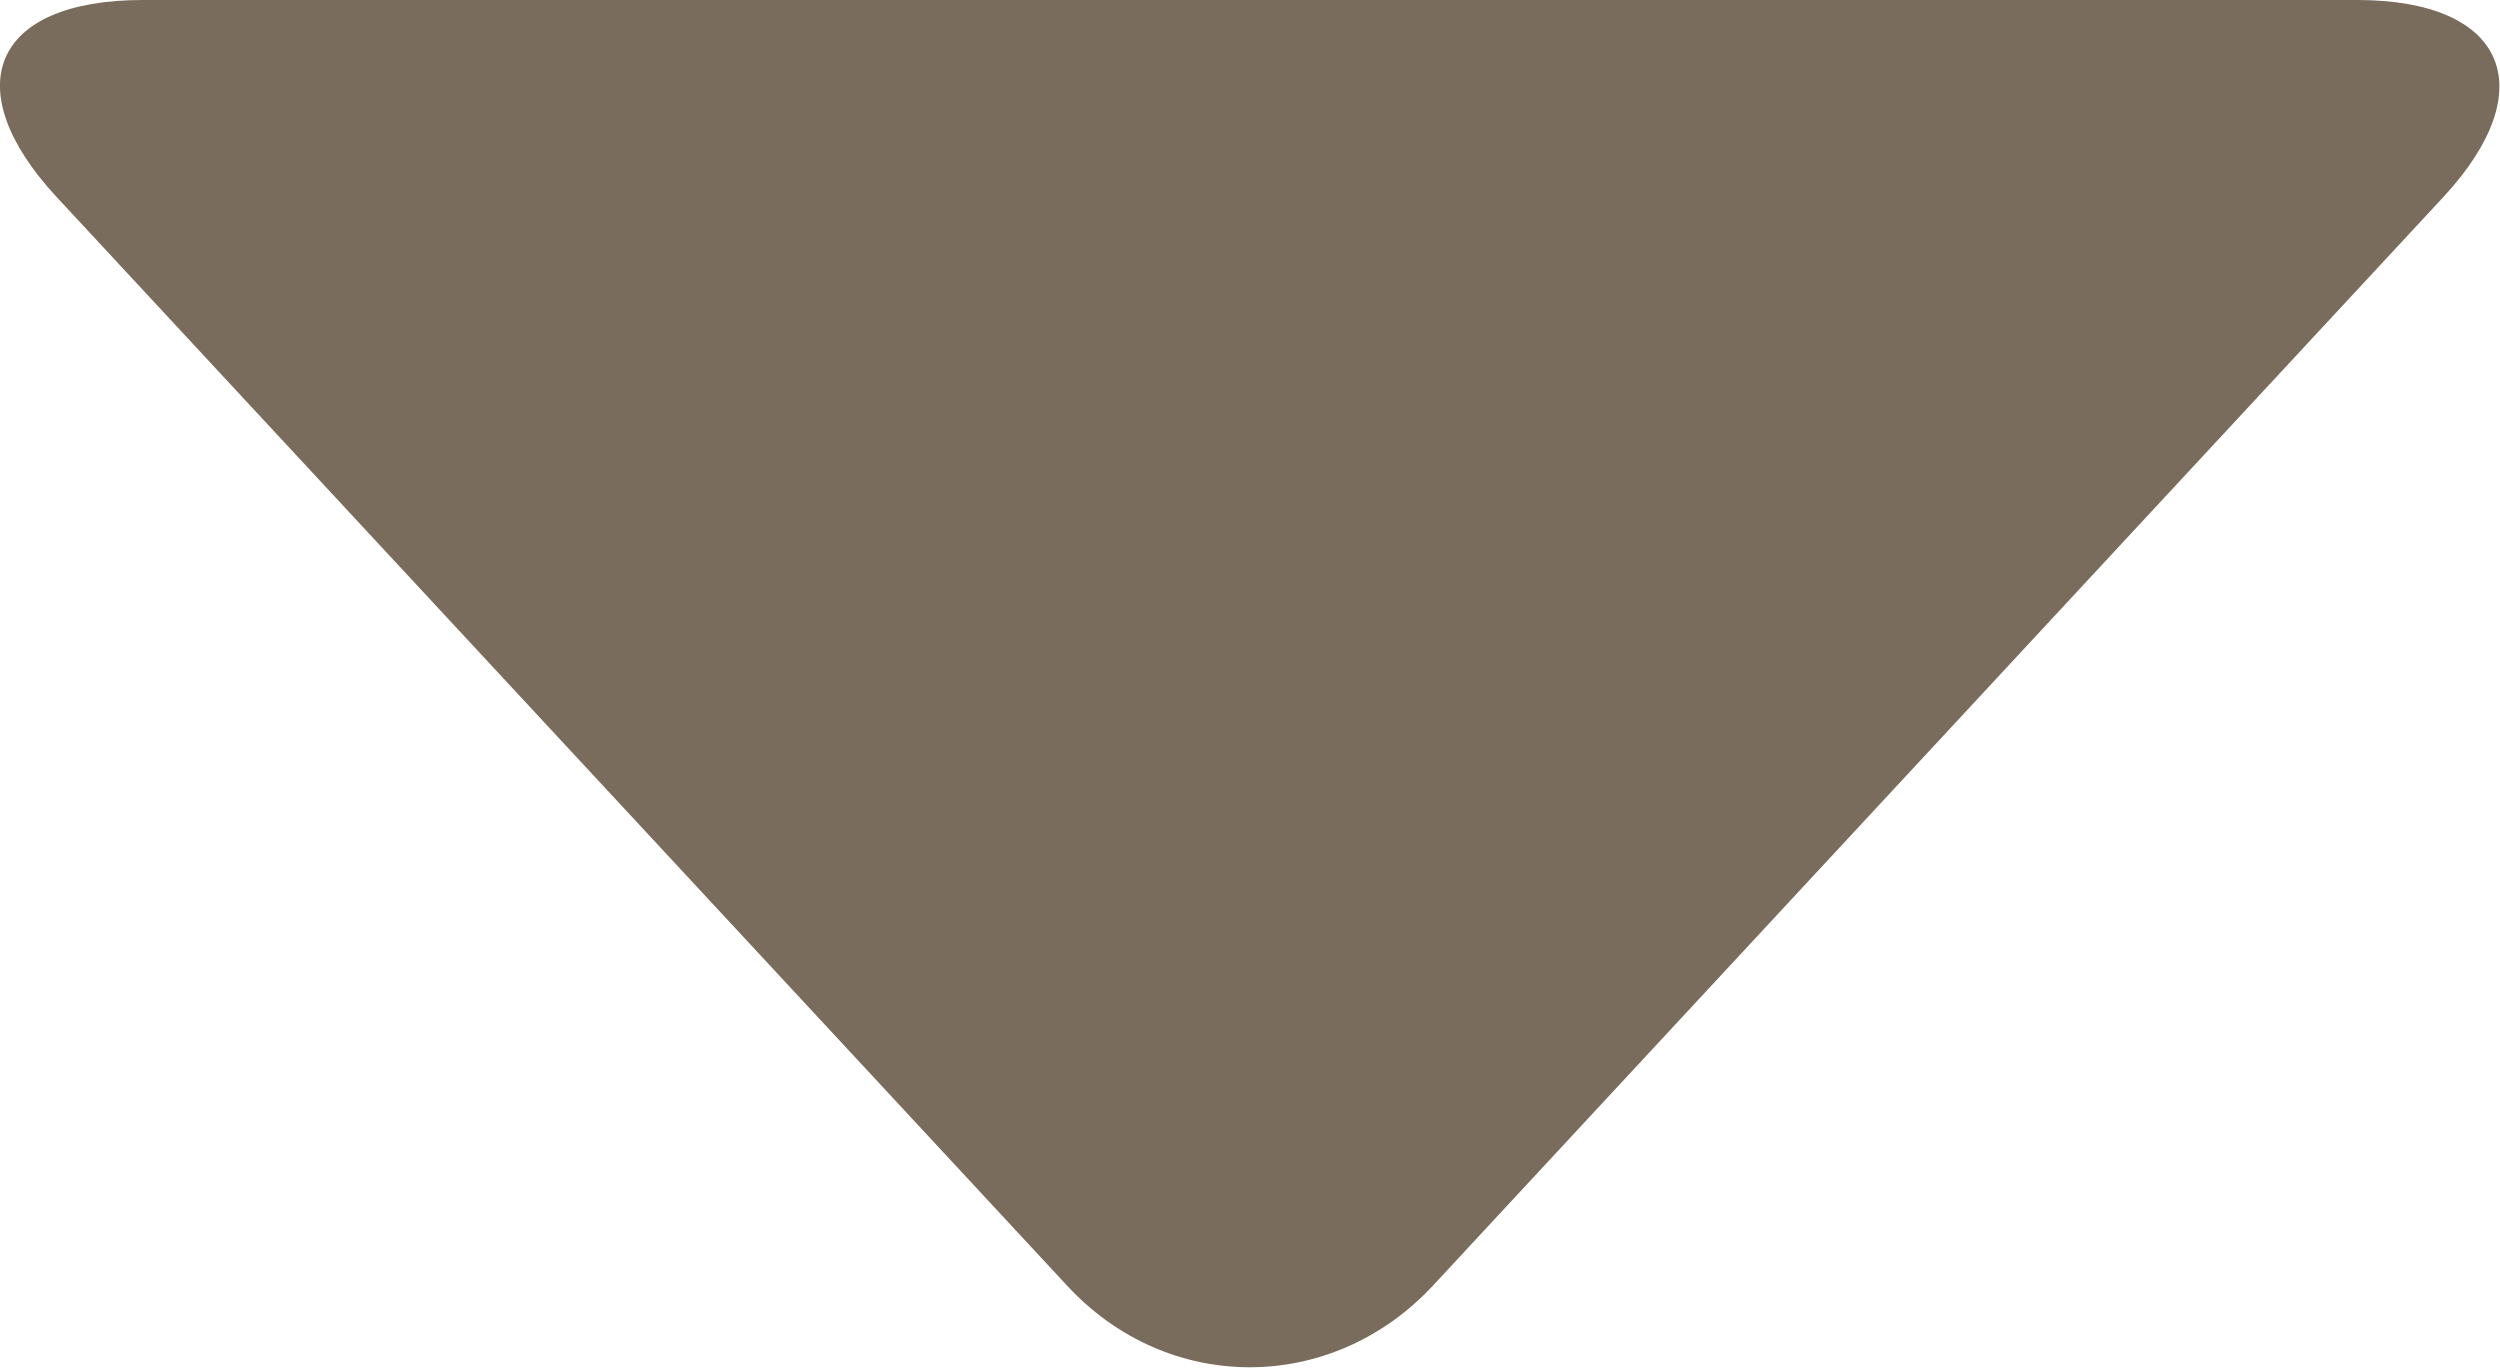 <?xml version="1.0" encoding="utf-8"?>
<!-- Generator: Adobe Illustrator 19.0.0, SVG Export Plug-In . SVG Version: 6.00 Build 0)  -->
<svg version="1.1" id="图层_1" xmlns="http://www.w3.org/2000/svg" xmlns:xlink="http://www.w3.org/1999/xlink" x="0px" y="0px"
	 viewBox="0 0 313.4 171.5" style="enable-background:new 0 0 313.4 171.5;" xml:space="preserve">
<style type="text/css">
	.st0{clip-path:url(#XMLID_72_);}
	.st1{clip-path:url(#XMLID_74_);fill:#796C5C;}
</style>
<g id="XMLID_71_">
	<defs>
		<path id="XMLID_1_" d="M179.6,161.2c-12.7,13.6-33.2,13.6-45.8,0L7.1,24.7C-5.5,11.1-1,0,17.9,0h277.6c18.6,0,23.4,11.1,10.8,24.7
			L179.6,161.2z"/>
	</defs>
	<clipPath id="XMLID_72_">
		<use xlink:href="#XMLID_1_"  style="overflow:visible;"/>
	</clipPath>
	<g id="XMLID_73_" class="st0">
		<defs>
			<rect id="XMLID_2_" x="-13105.5" y="-22596.9" width="48639" height="58603.2"/>
		</defs>
		<clipPath id="XMLID_74_">
			<use xlink:href="#XMLID_2_"  style="overflow:visible;"/>
		</clipPath>
		<rect id="XMLID_3_" x="-168.9" y="-168.9" class="st1" width="651.1" height="509.2"/>
	</g>
</g>
</svg>

